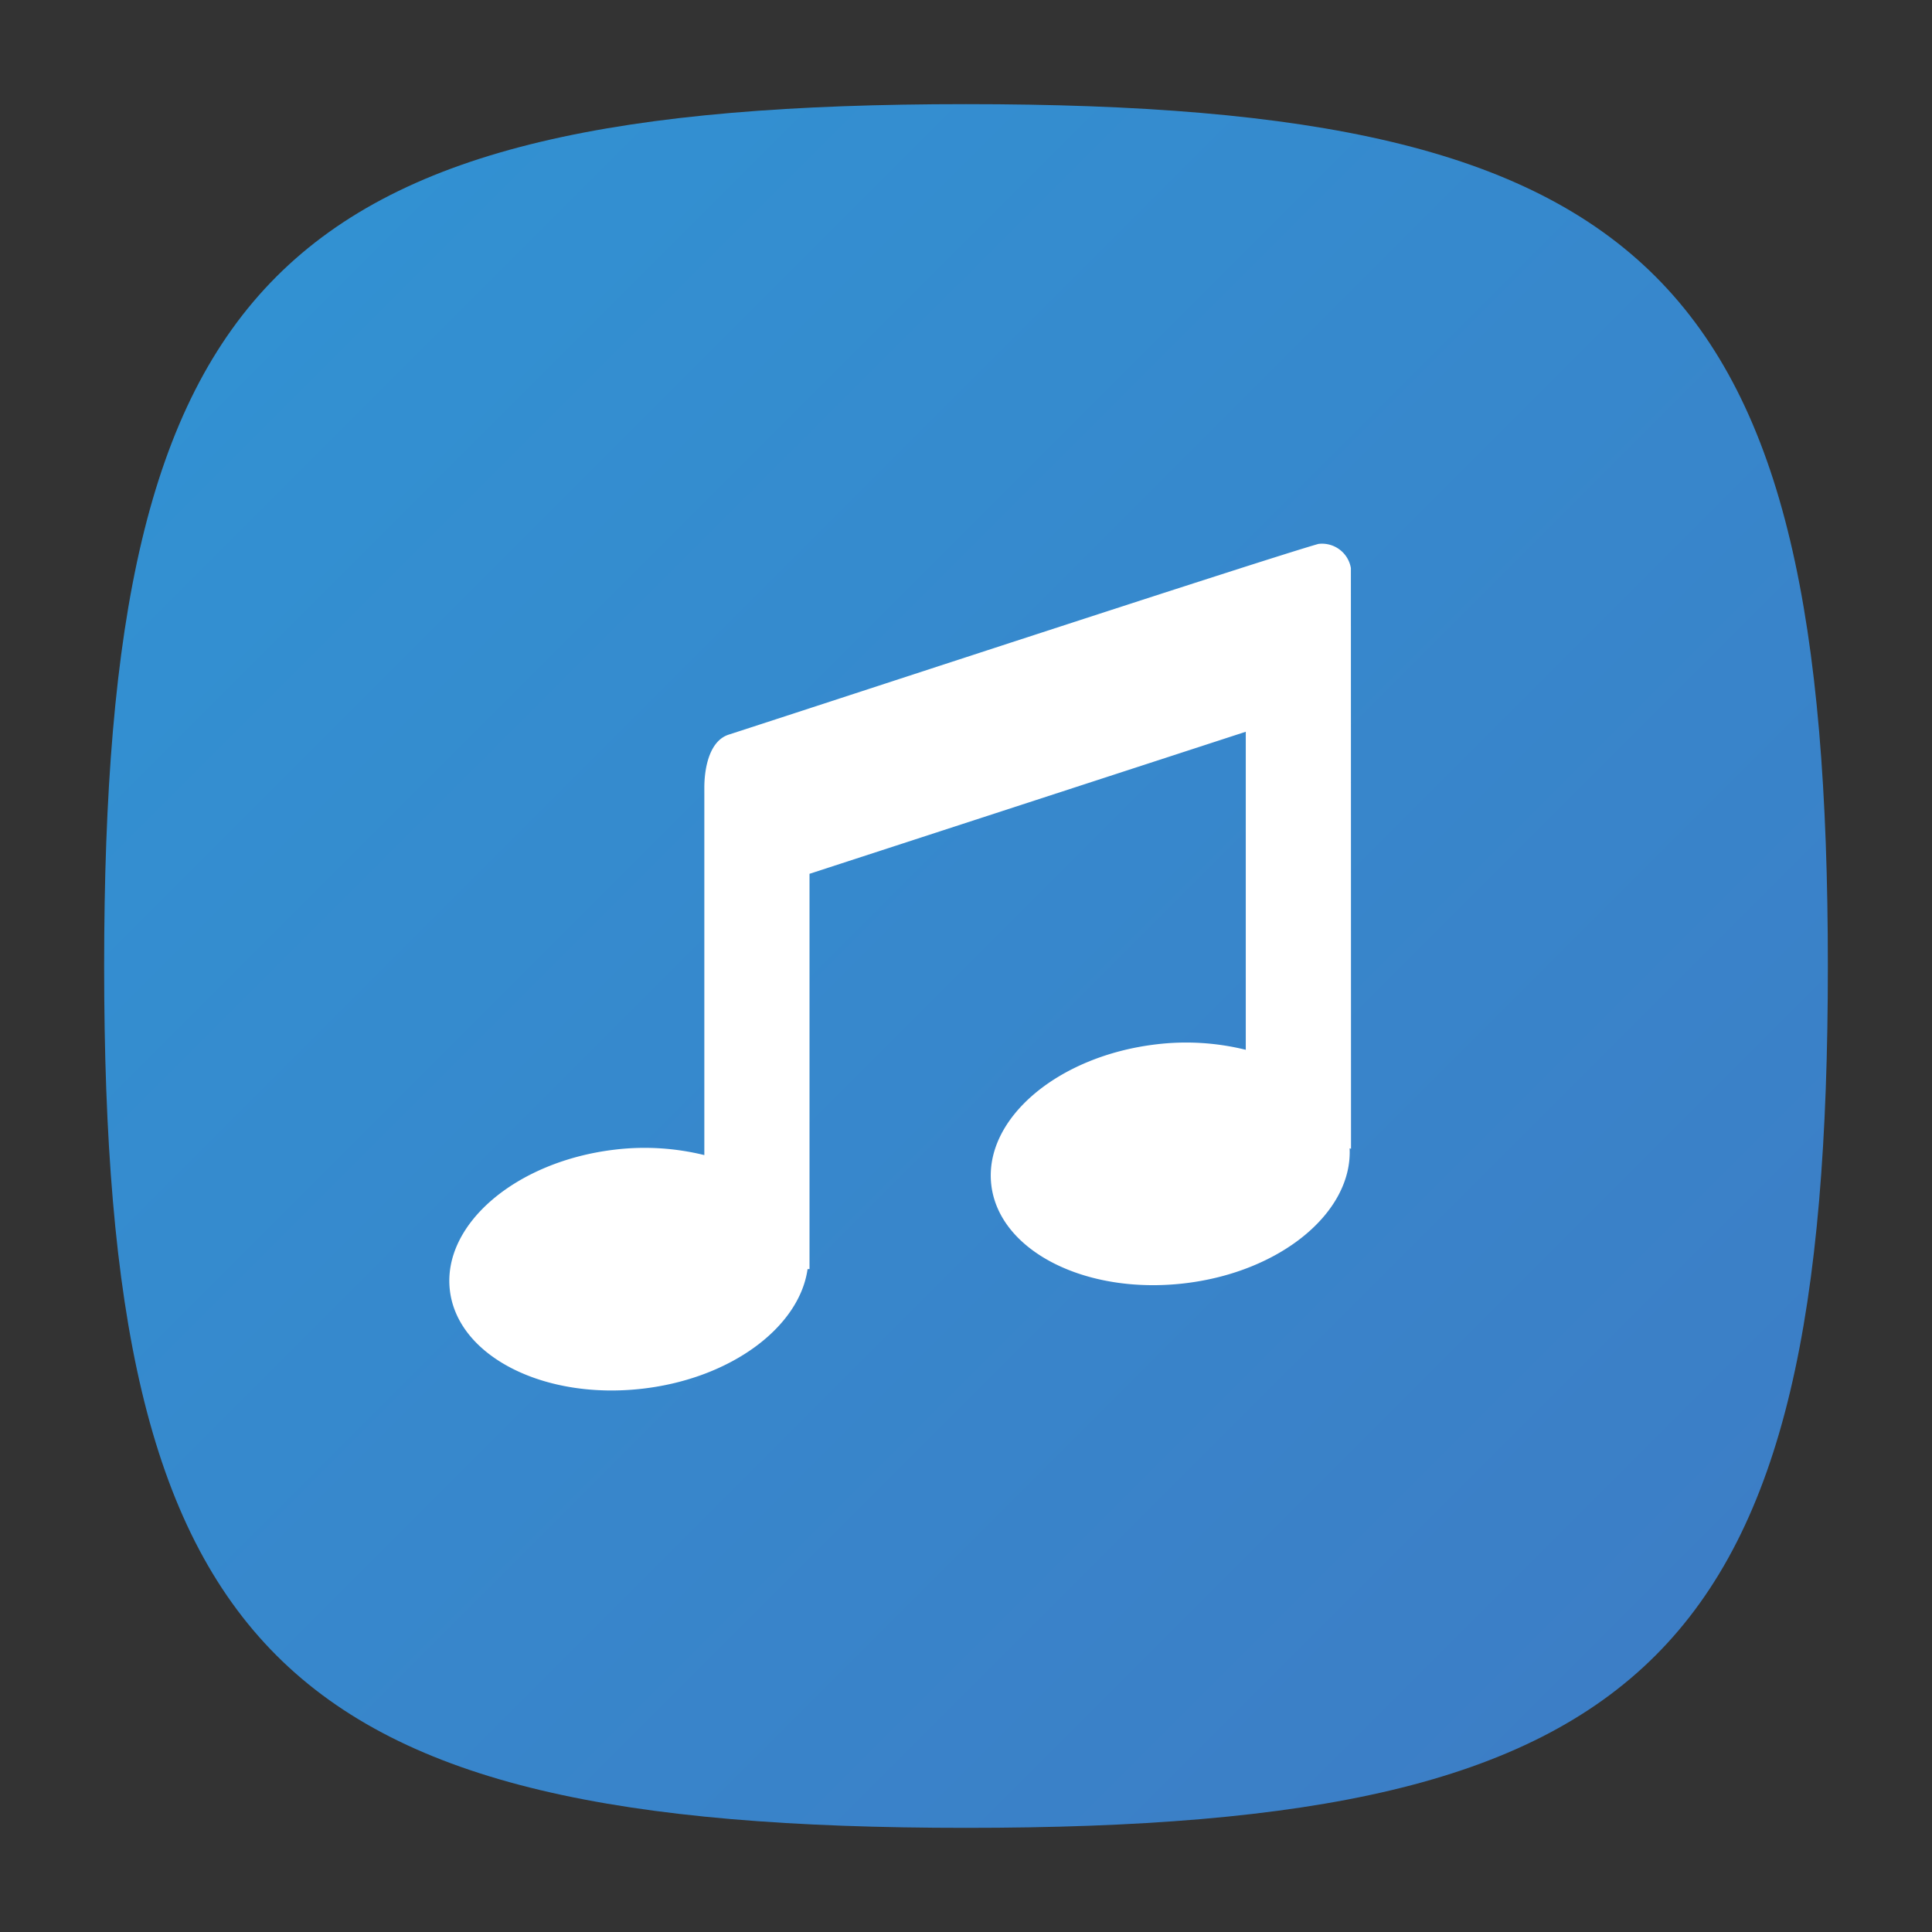 <svg xmlns="http://www.w3.org/2000/svg" xmlns:xlink="http://www.w3.org/1999/xlink" width="32" height="32" viewBox="0 0 32 32"><rect x="0" y="0" width="32" height="32" fill="#333333" stroke="none"/><defs><linearGradient id="1ad53bdc-71f6-468c-9aa3-257e9811b9e4" x1="4.58" y1="4.58" x2="27.42" y2="27.42" gradientUnits="userSpaceOnUse"><stop offset="0" stop-color="#3291d2"/><stop offset="1" stop-color="#3c7ec6"/></linearGradient></defs><title>color-music-stand-app</title><g id="9ca4782f-5a5a-44e3-b6e6-ec8bb44faf4b" data-name="New"><path d="M30.275,16c0,11.42-2.855,14.275-14.275,14.275S1.725,27.42,1.725,16,4.58,1.725,16,1.725,30.275,4.58,30.275,16Z" fill="url(#1ad53bdc-71f6-468c-9aa3-257e9811b9e4)"/><path d="M22.377,19.027l-.023-.007c.05,1.059-1.141,2.049-2.735,2.236-1.64.192-3.073-.538-3.2-1.631s1.1-2.136,2.737-2.328a4.123,4.123,0,0,1,1.478.091V12.12l-7.226,2.353V21.02h-.032c-.135.958-1.261,1.808-2.725,1.98-1.64.193-3.074-.538-3.2-1.631s1.1-2.136,2.737-2.328a4.144,4.144,0,0,1,1.478.091V13.047c0-.331.086-.774.4-.878,1.5-.485,8.826-2.891,9.771-3.16a.485.485,0,0,1,.538.4Z" fill="#fff"/></g></svg>